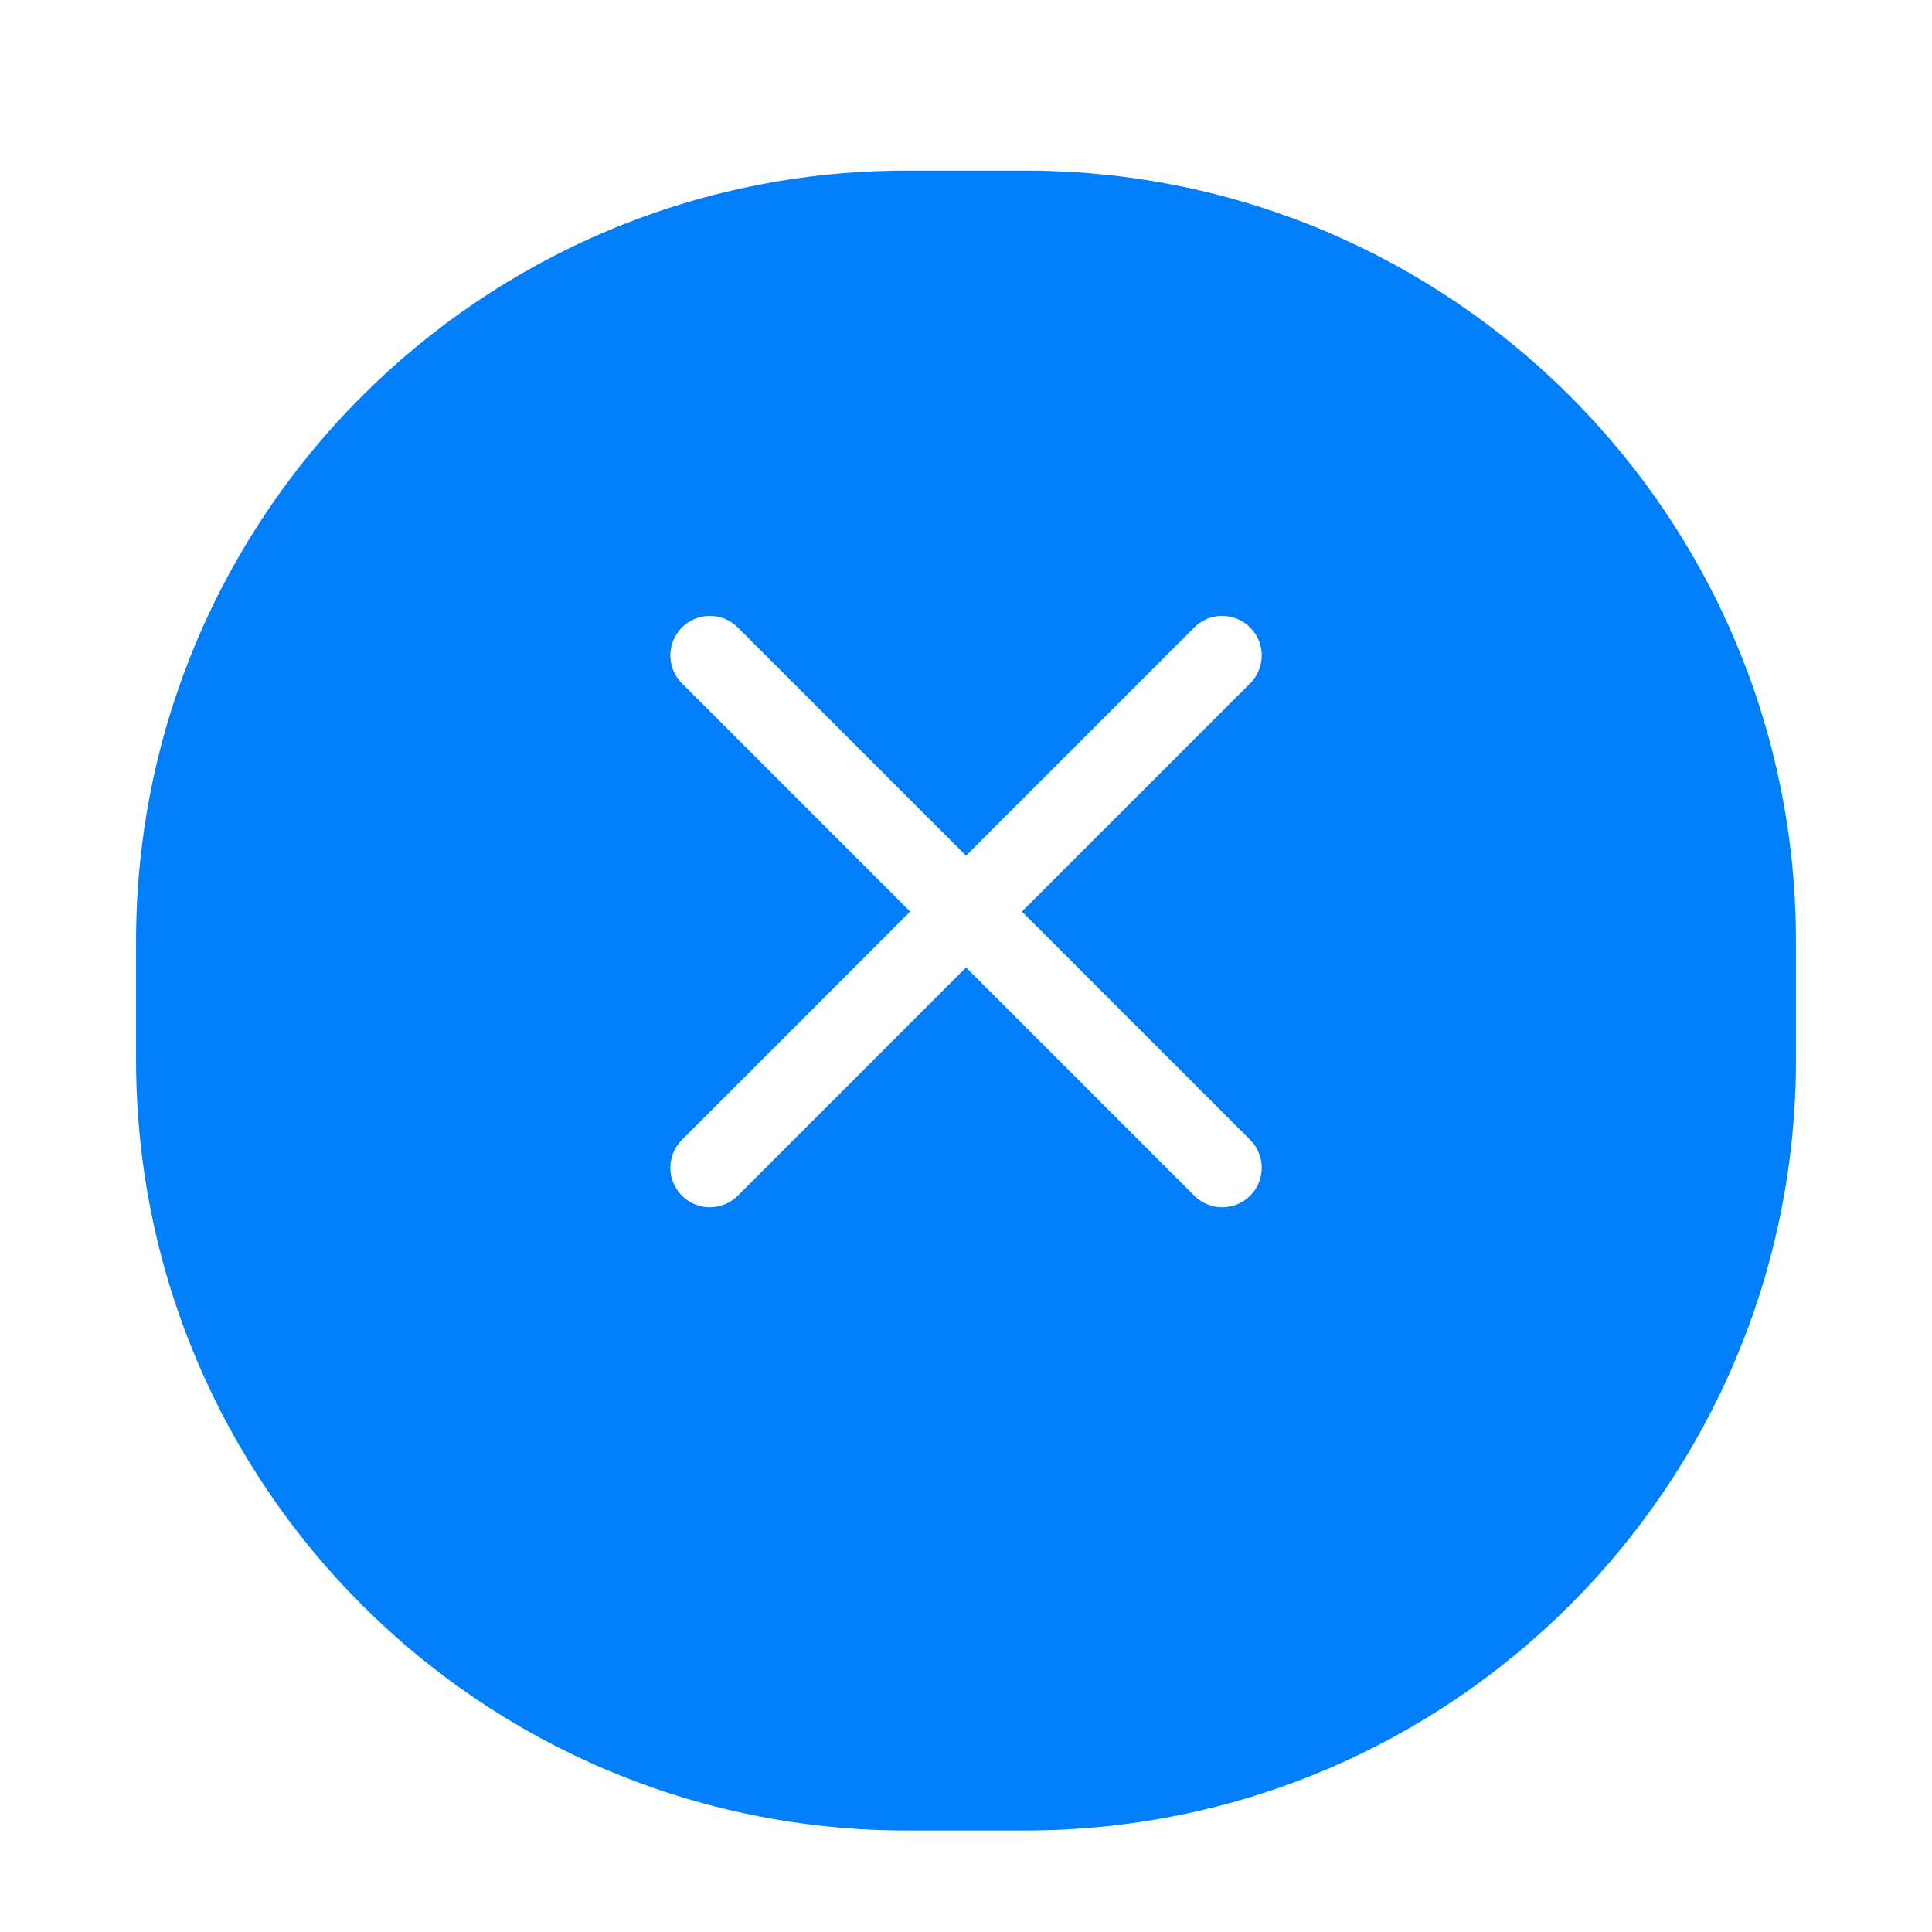 <svg width="71" height="71" viewBox="0 0 71 71" fill="none" xmlns="http://www.w3.org/2000/svg">
<g filter="url(#filter0_dd_121_1855)">
<path d="M37.679 3H33.321C17.68 3 5 15.68 5 31.321V35.679C5 51.32 17.68 64 33.321 64H37.679C53.32 64 66 51.32 66 35.679V31.321C66 15.68 53.32 3 37.679 3Z" fill="#017EFA"/>
</g>
<path d="M27.114 23.059C26.547 22.492 25.627 22.492 25.06 23.059C24.493 23.627 24.493 24.546 25.06 25.113L33.447 33.5L25.06 41.888C24.493 42.454 24.493 43.374 25.06 43.941C25.628 44.508 26.547 44.508 27.114 43.941L35.501 35.554L43.888 43.941C44.456 44.508 45.375 44.508 45.942 43.941C46.51 43.374 46.51 42.454 45.942 41.888L37.555 33.5L45.942 25.113C46.51 24.546 46.51 23.627 45.942 23.059C45.375 22.492 44.456 22.492 43.888 23.059L35.501 31.446L27.114 23.059Z" fill="white"/>
<defs>
<filter id="filter0_dd_121_1855" x="0.64" y="0.82" width="69.721" height="69.721" filterUnits="userSpaceOnUse" color-interpolation-filters="sRGB">
<feFlood flood-opacity="0" result="BackgroundImageFix"/>
<feColorMatrix in="SourceAlpha" type="matrix" values="0 0 0 0 0 0 0 0 0 0 0 0 0 0 0 0 0 0 127 0" result="hardAlpha"/>
<feOffset dy="2.18"/>
<feGaussianBlur stdDeviation="2.18"/>
<feColorMatrix type="matrix" values="0 0 0 0 0.059 0 0 0 0 0.337 0 0 0 0 0.702 0 0 0 0.18 0"/>
<feBlend mode="multiply" in2="BackgroundImageFix" result="effect1_dropShadow_121_1855"/>
<feColorMatrix in="SourceAlpha" type="matrix" values="0 0 0 0 0 0 0 0 0 0 0 0 0 0 0 0 0 0 127 0" result="hardAlpha"/>
<feOffset dy="1.09"/>
<feGaussianBlur stdDeviation="1.09"/>
<feColorMatrix type="matrix" values="0 0 0 0 0.059 0 0 0 0 0.337 0 0 0 0 0.702 0 0 0 0.18 0"/>
<feBlend mode="multiply" in2="effect1_dropShadow_121_1855" result="effect2_dropShadow_121_1855"/>
<feBlend mode="normal" in="SourceGraphic" in2="effect2_dropShadow_121_1855" result="shape"/>
</filter>
</defs>
</svg>
